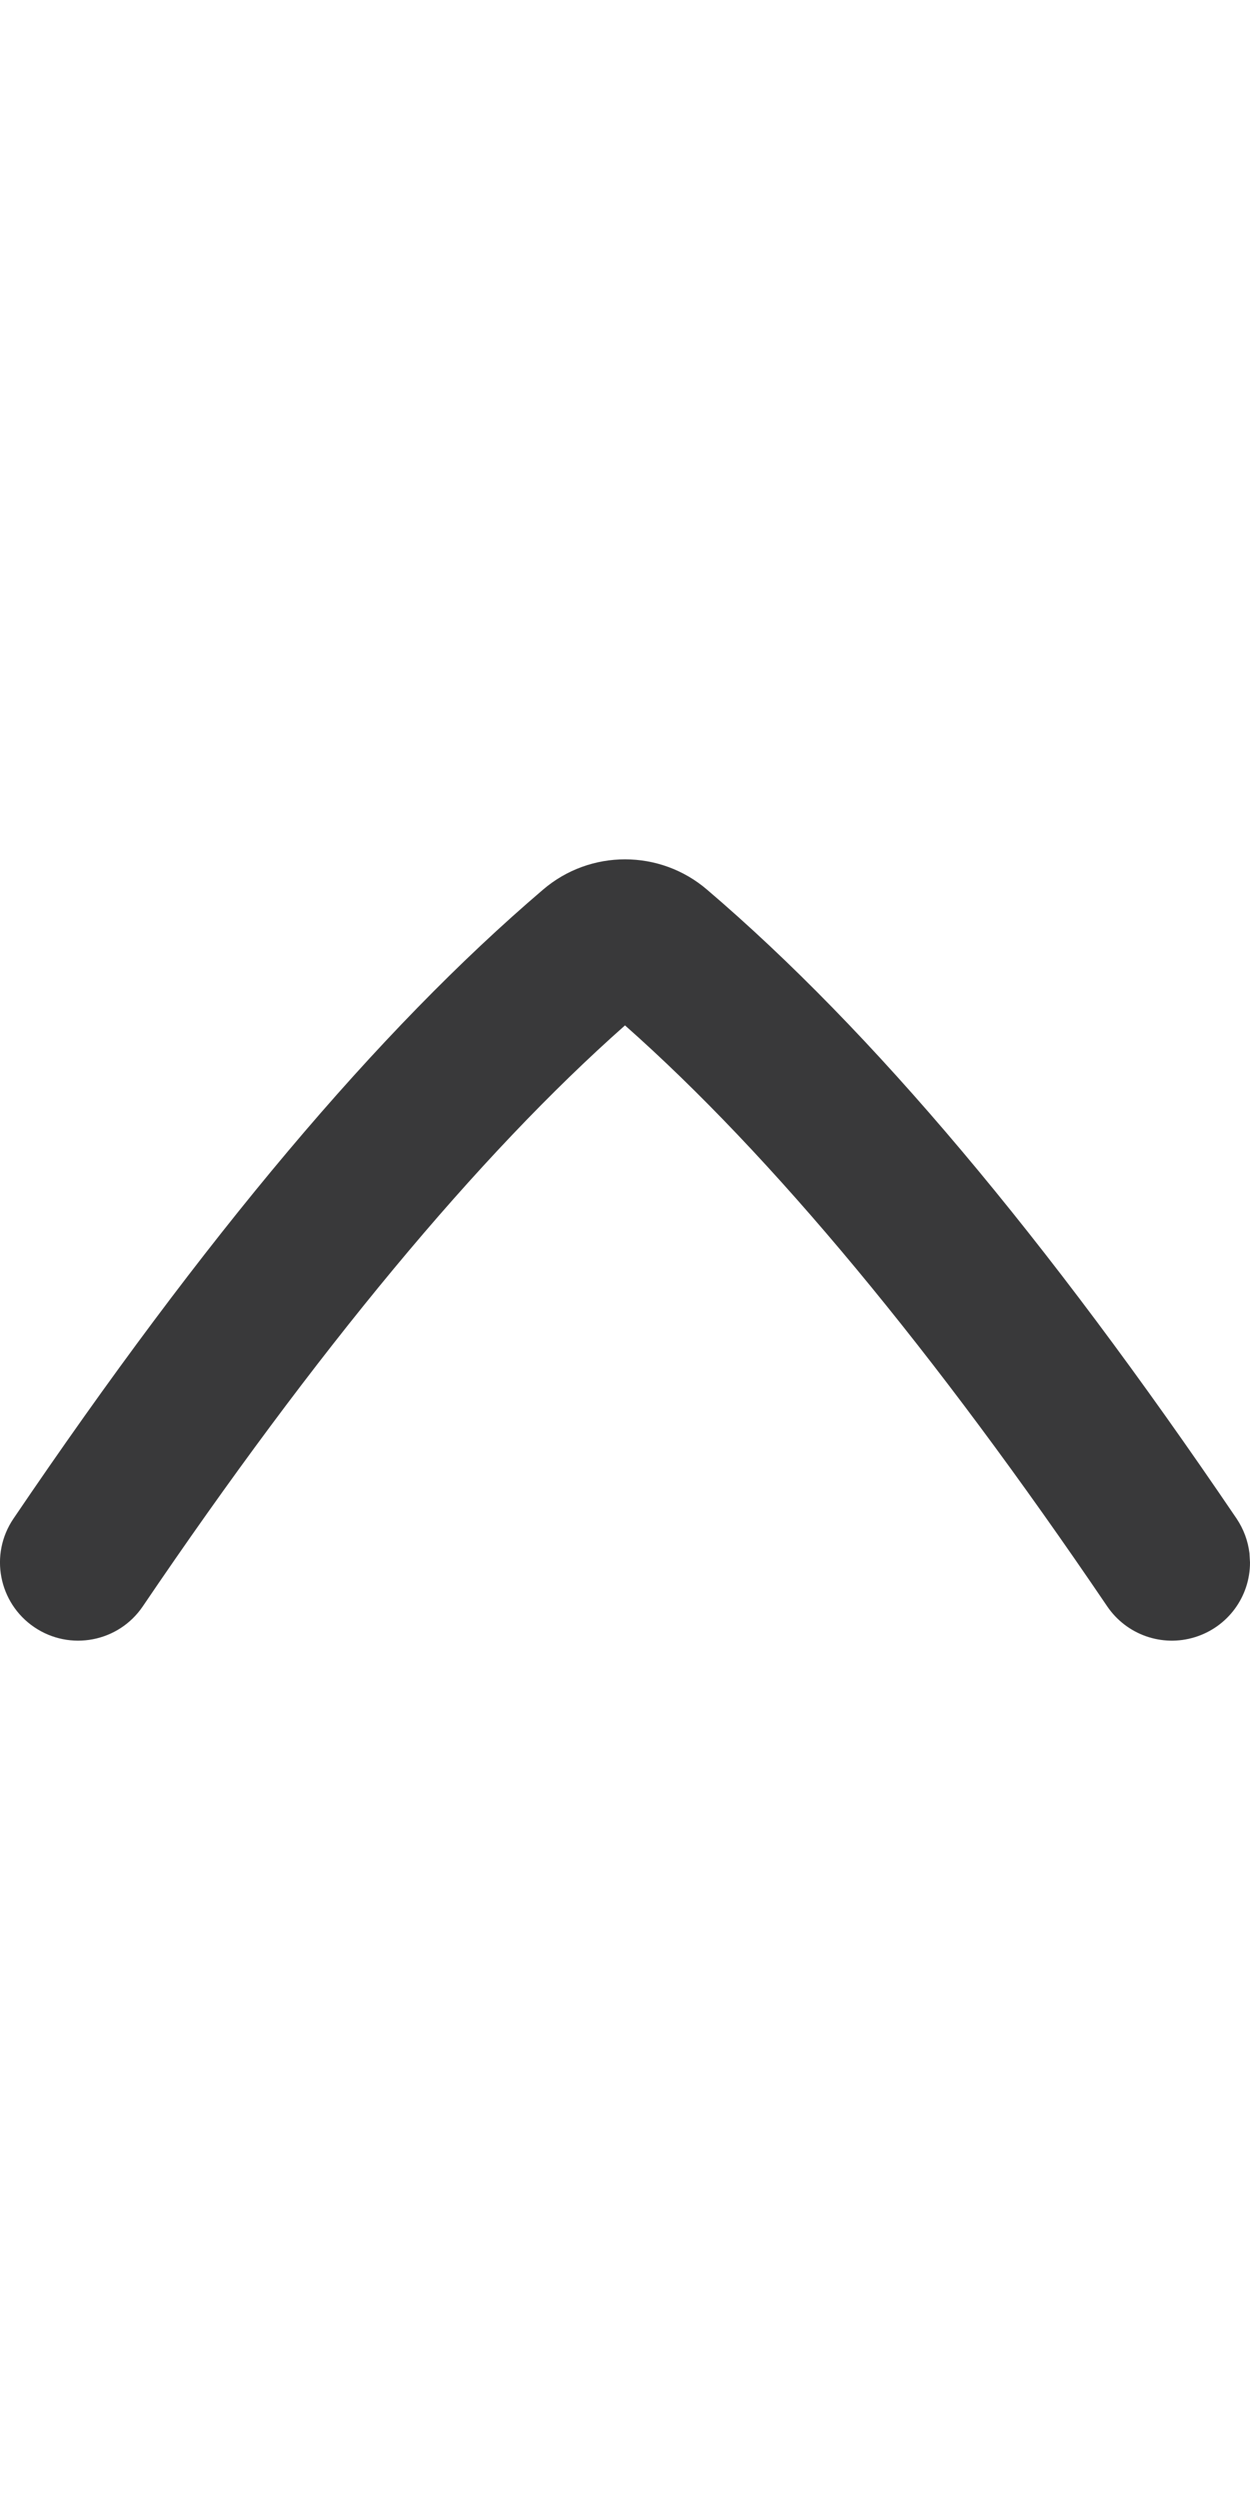 <?xml version="1.0" encoding="UTF-8"?>
<svg width="16px" height="32px" viewBox="0 0 16 32" version="1.1" xmlns="http://www.w3.org/2000/svg" xmlns:xlink="http://www.w3.org/1999/xlink">
    <title>icon/height32/chevron_small_up</title>
    <g id="Icons-variable-width---for-Exporting-only" stroke="none" stroke-width="1" fill="none" fill-rule="evenodd">
        <g id="icon-/-32-/-chevron-small-up" transform="translate(-8, 0)" fill="#39393A">
            <path d="M24,19.999 C24.001,20.439 23.714,20.827 23.294,20.956 C22.874,21.086 22.419,20.925 22.172,20.561 C19.954,17.288 17.879,14.788 16,13.125 C14.119,14.79 12.044,17.29 9.828,20.561 C9.518,21.019 8.896,21.138 8.439,20.828 C7.982,20.518 7.862,19.897 8.172,19.439 C10.621,15.824 12.838,13.191 14.949,11.389 C15.554,10.869 16.449,10.87 17.053,11.39 C19.162,13.191 21.379,15.824 23.829,19.439 C23.918,19.572 23.974,19.723 23.993,19.88 L24,19.999 Z" id="●-icon"></path>
        </g>
    </g>
</svg>